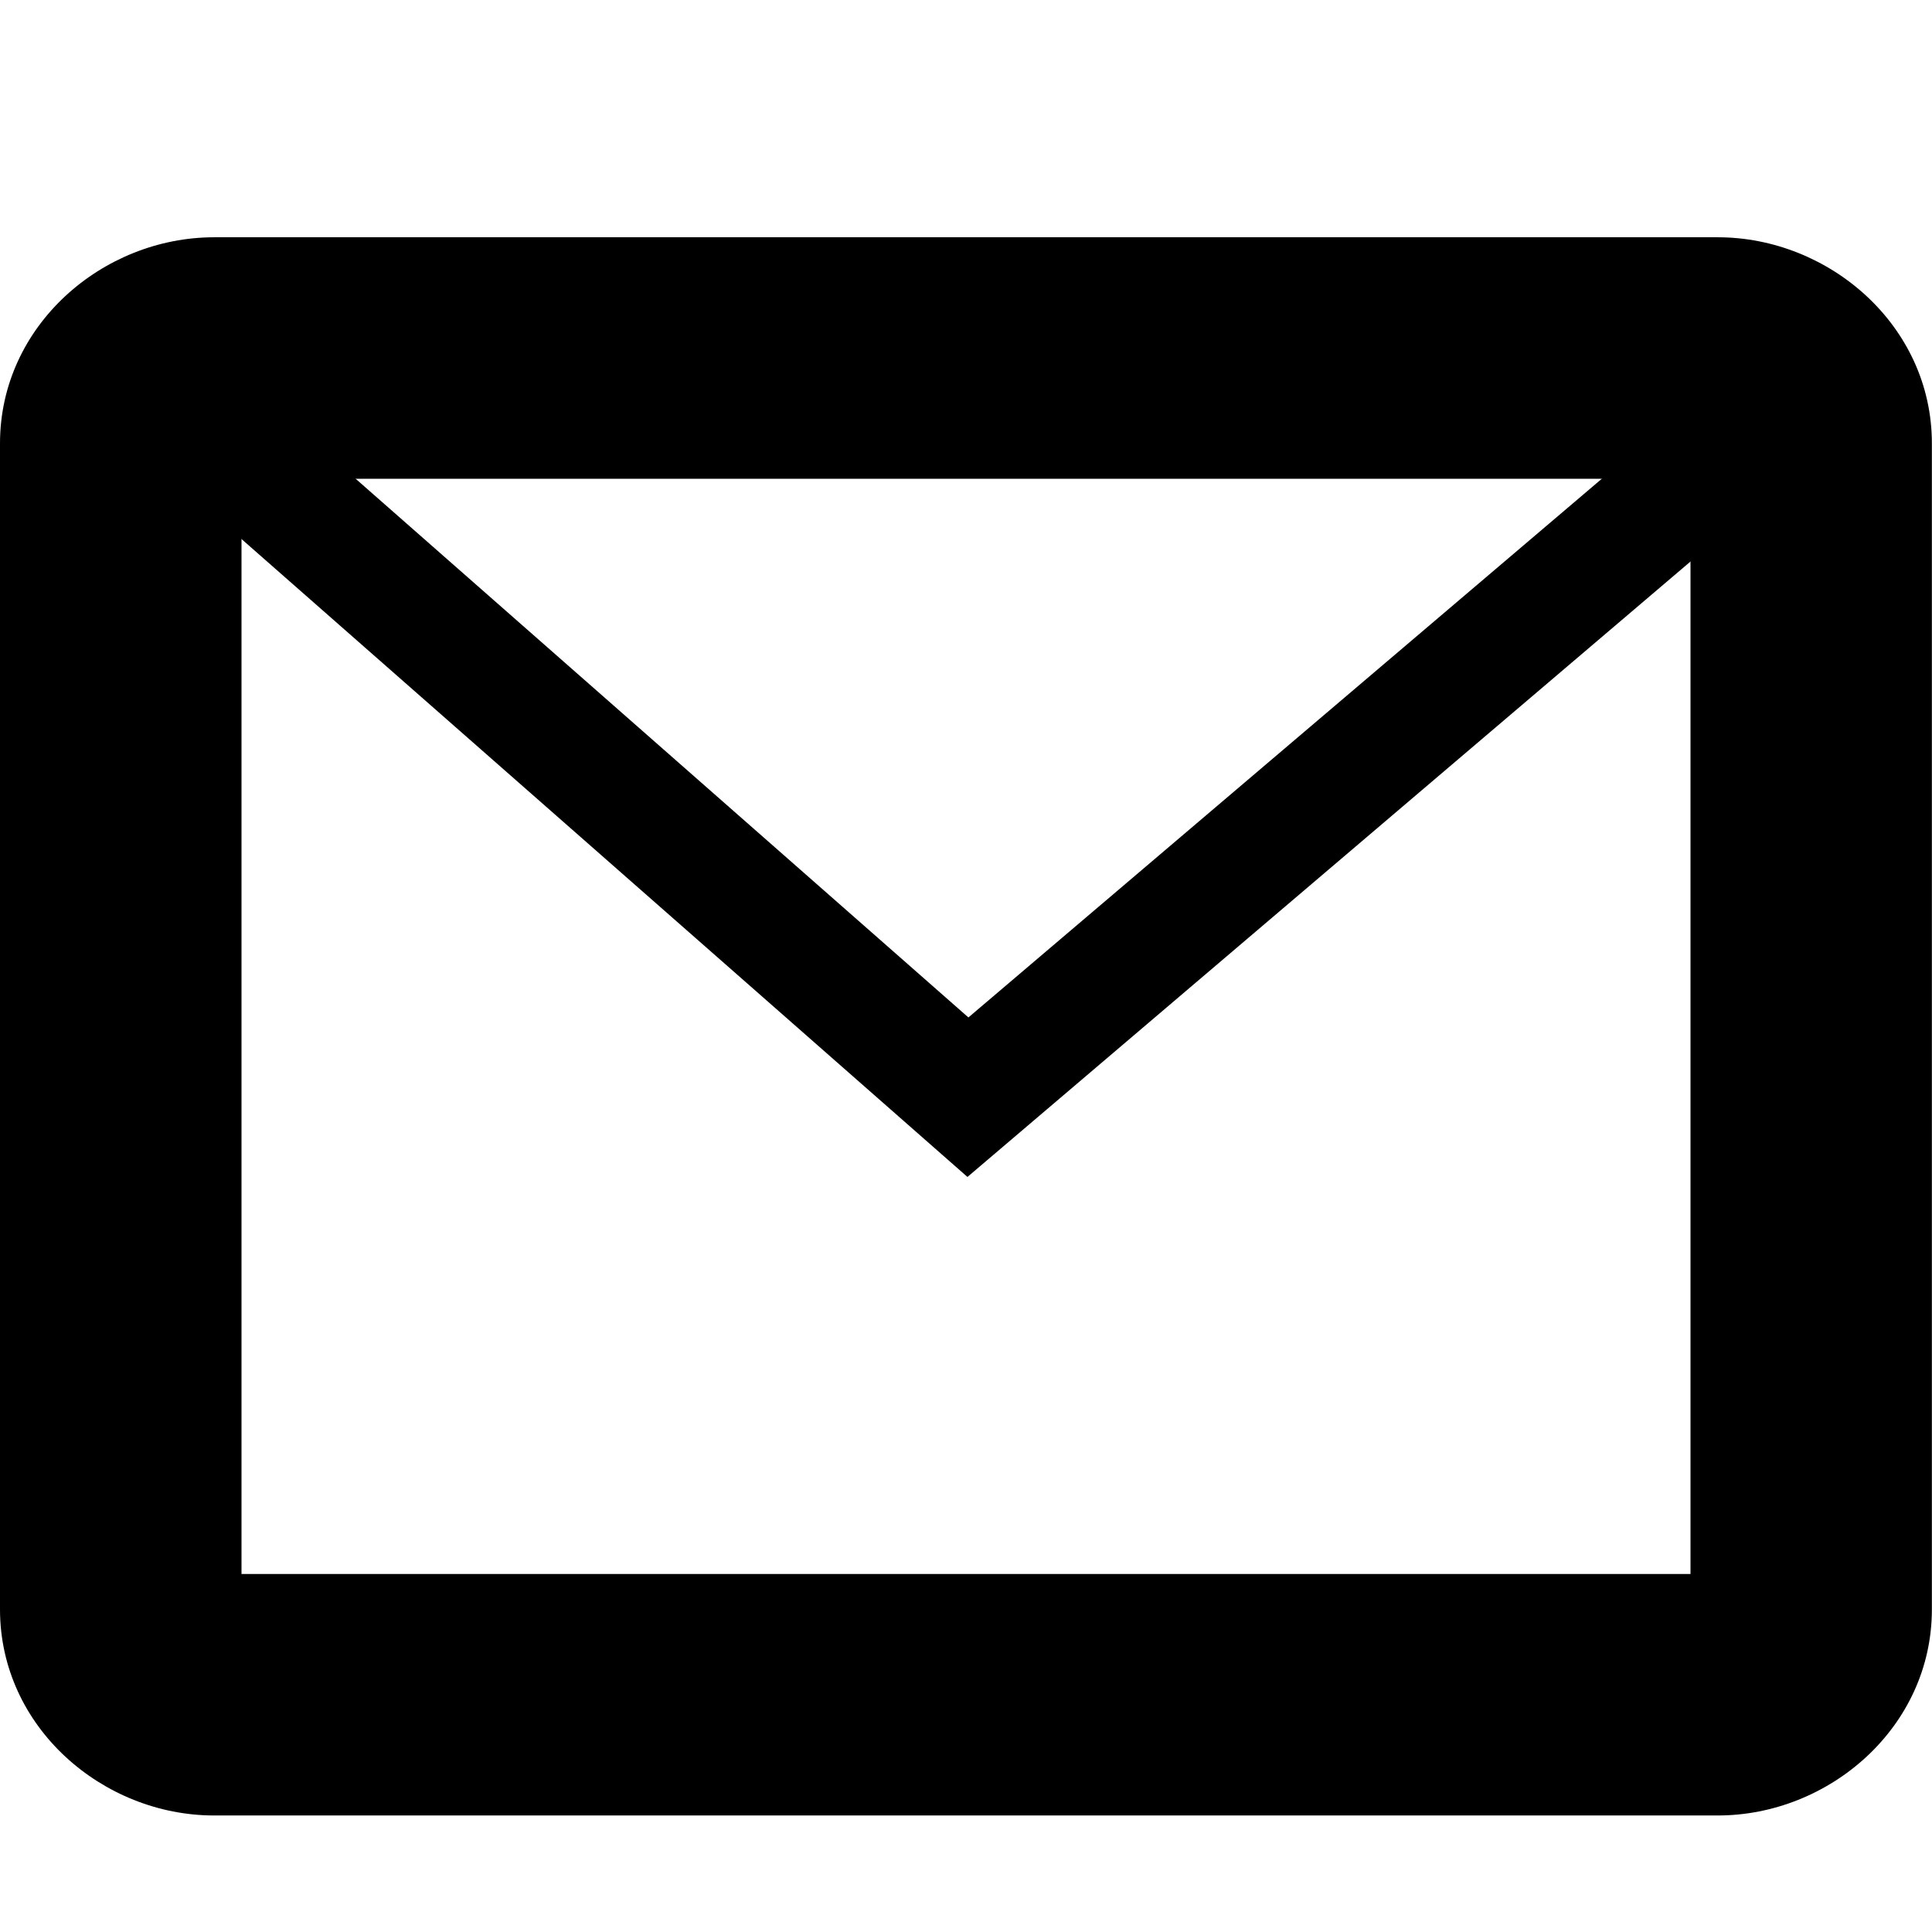 <?xml version="1.0" encoding="UTF-8"?>
<svg height="16px" viewBox="0 0 16 16" width="16px" xmlns="http://www.w3.org/2000/svg">
    <path d="m 1.773 1.965 c -0.922 0 -1.773 0.73 -1.773 1.707 v 9.656 c 0 0.977 0.852 1.707 1.773 1.707 h 12.453 c 0.922 0 1.773 -0.73 1.773 -1.707 v -9.656 c 0 -0.977 -0.852 -1.707 -1.773 -1.707 z m 0.227 2 h 12 v 9.07 h -12 z m 0 0"/>
    <path d="m 1.395 2.602 l -0.656 0.754 l 7.273 6.391 l 7.316 -6.227 l -0.648 -0.758 l -6.66 5.664 z m 0 0"/>
</svg>
